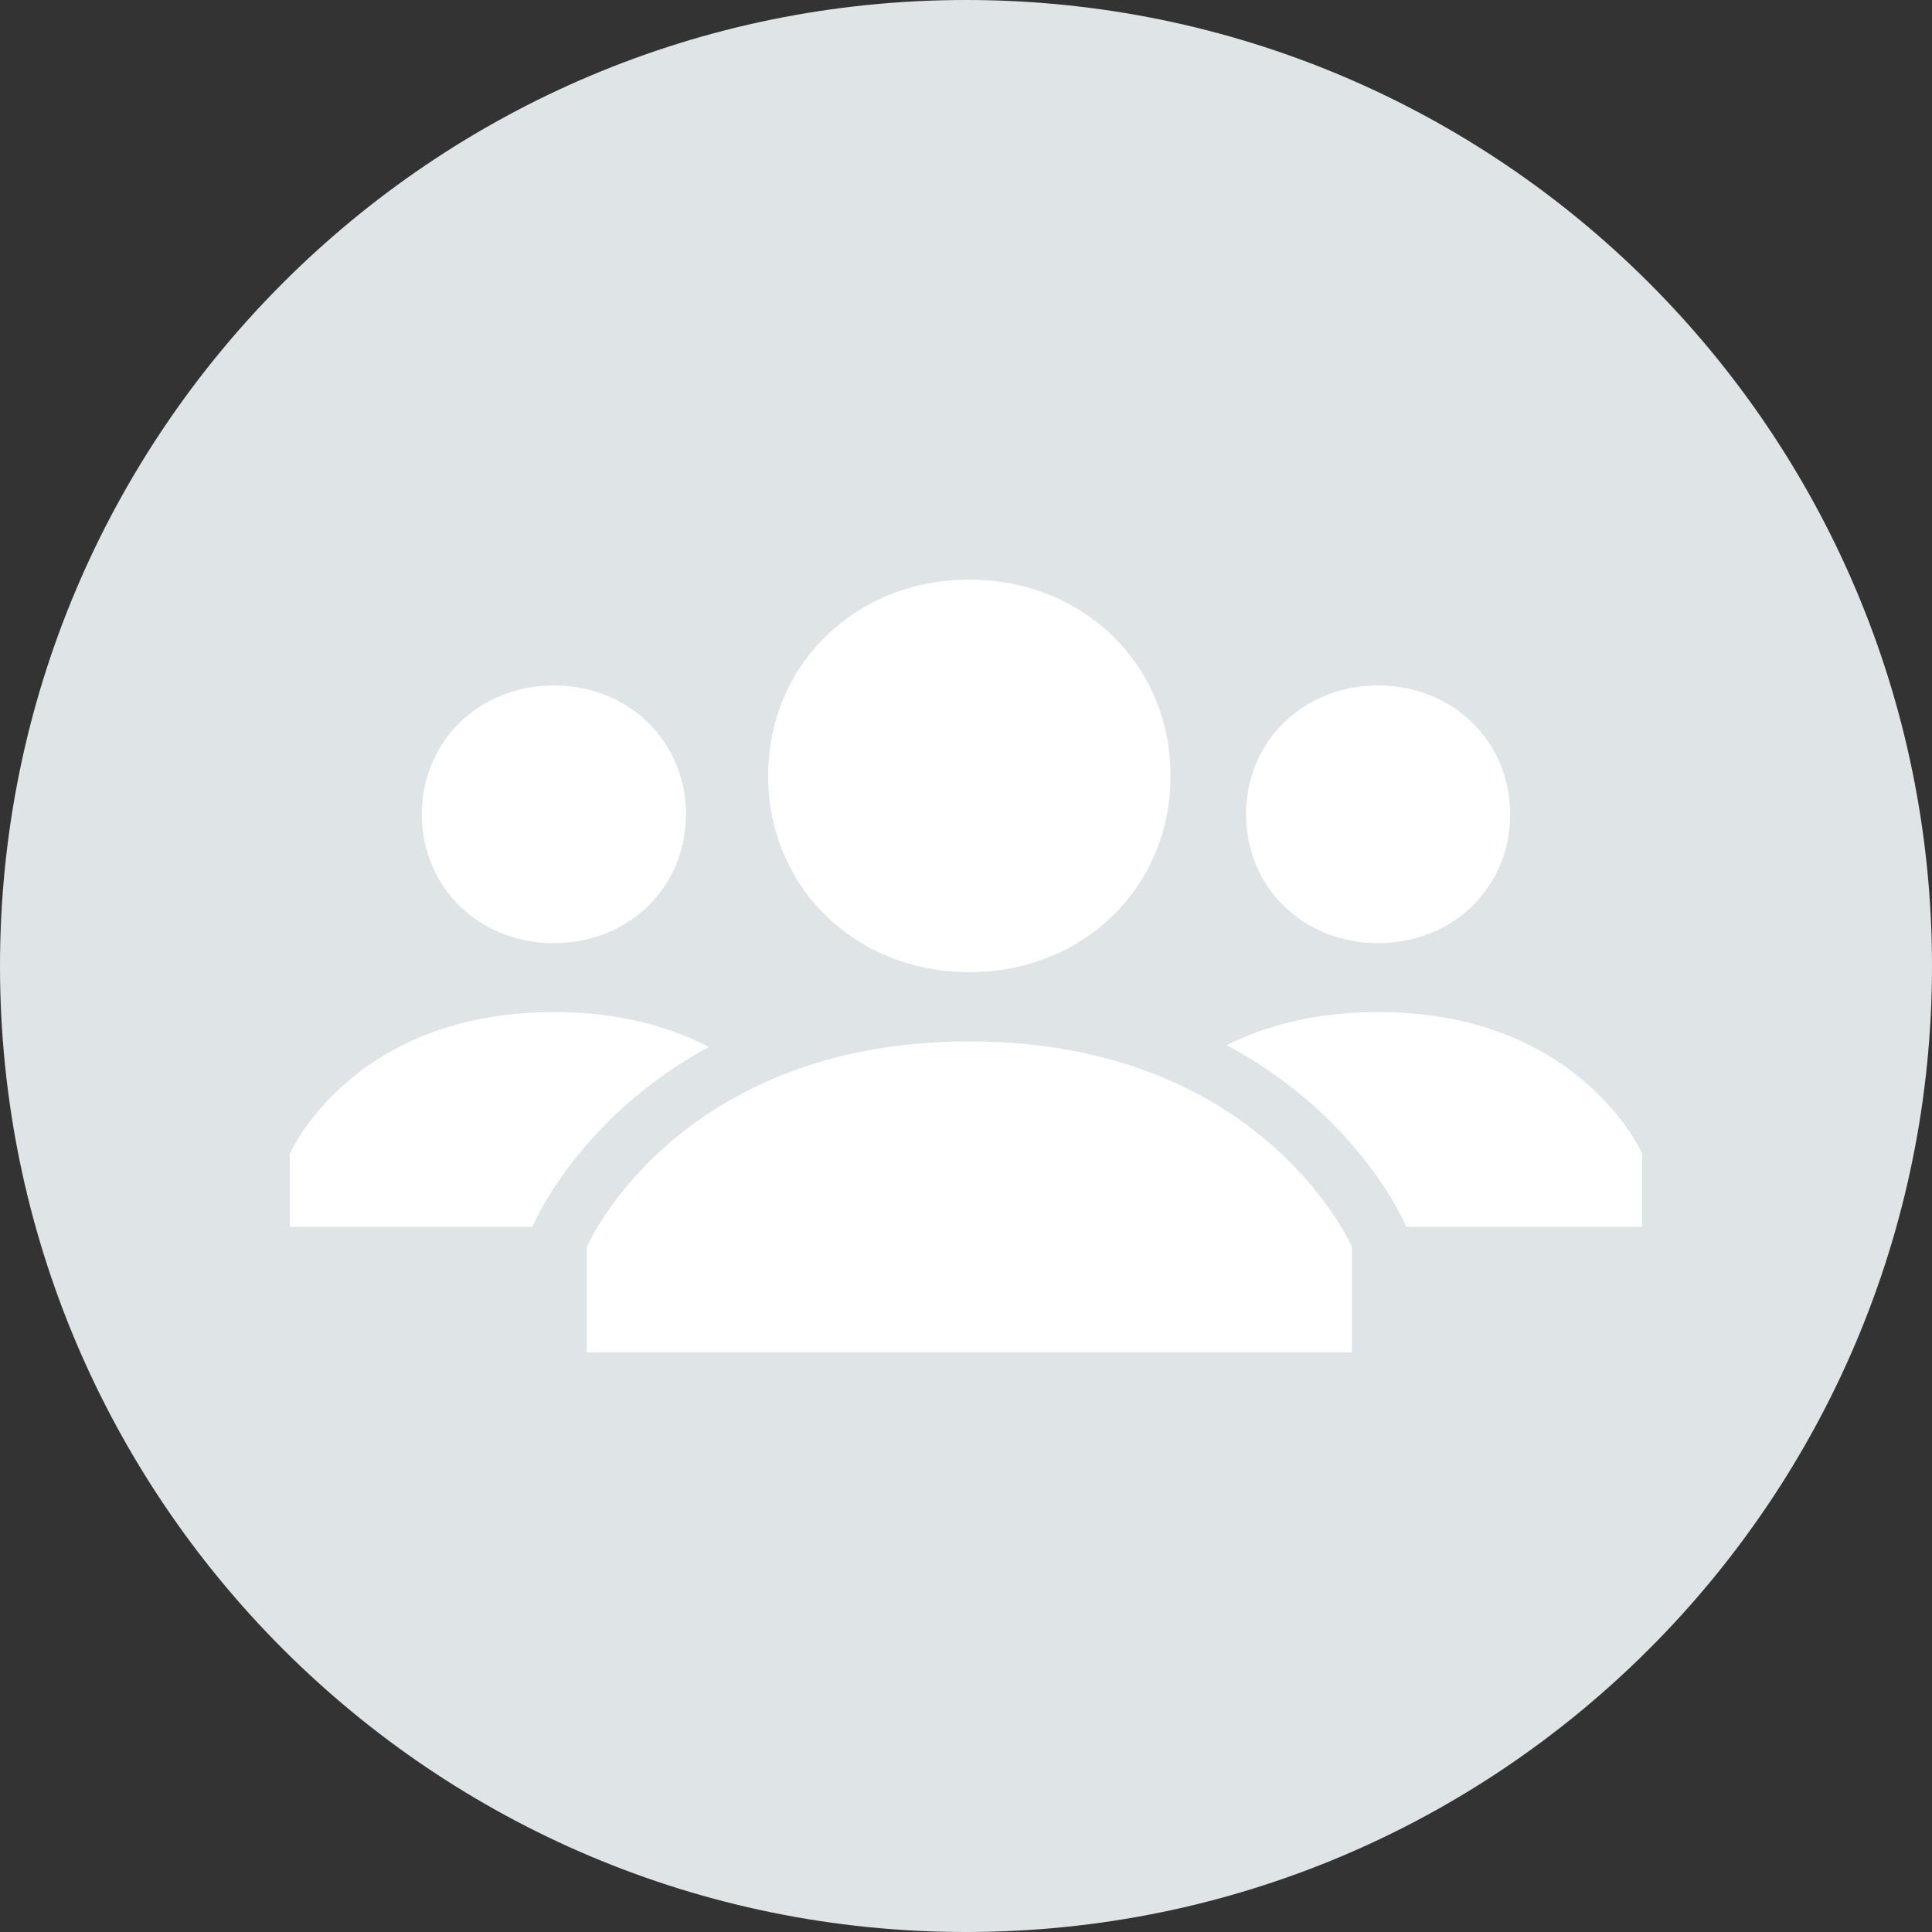 <svg width="40" height="40" viewBox="0 0 40 40" fill="none" xmlns="http://www.w3.org/2000/svg">
  <rect x="0" y="0" width="40" height="40" fill="#333333" stroke="none"/>
  <path
    d="M20 0C31.046 0 40 8.954 40 20C40 31.046 31.046 40 20 40C8.954 40 0 31.046 0 20C0 8.954 8.954 0 20 0Z"
    fill="#DFE5E7" />
  <path
    d="M11.468 19.527C13.017 19.527 14.202 18.371 14.202 16.86C14.202 15.348 13.017 14.192 11.468 14.192C9.919 14.192 8.734 15.348 8.734 16.86C8.734 18.371 9.919 19.527 11.468 19.527ZM13.034 22.811C13.537 22.376 14.086 21.995 14.674 21.676C13.873 21.261 12.823 20.954 11.468 20.954C7.276 20.954 6 23.888 6 23.888V25.4H11.024L11.045 25.353C11.103 25.22 11.652 24.014 13.034 22.811V22.811ZM28.532 20.954C27.217 20.954 26.189 21.243 25.397 21.639C26.01 21.966 26.583 22.359 27.105 22.811C28.487 24.014 29.036 25.22 29.095 25.353L29.115 25.4H34V23.888C34 23.888 32.724 20.954 28.532 20.954V20.954ZM28.532 19.527C30.081 19.527 31.266 18.371 31.266 16.86C31.266 15.348 30.081 14.192 28.532 14.192C26.983 14.192 25.798 15.348 25.798 16.86C25.798 18.371 26.983 19.527 28.532 19.527ZM20.07 20.128C20.357 20.128 20.644 20.102 20.927 20.048C21.064 20.022 21.199 19.989 21.331 19.95C21.528 19.892 21.719 19.821 21.902 19.737C22.143 19.627 22.373 19.493 22.588 19.338C23.015 19.03 23.374 18.642 23.646 18.197C23.82 17.914 23.956 17.611 24.053 17.294C24.113 17.099 24.159 16.899 24.189 16.696C24.219 16.491 24.235 16.28 24.235 16.064C24.235 15.848 24.219 15.637 24.189 15.432C24.158 15.229 24.113 15.03 24.053 14.834C23.918 14.393 23.706 13.978 23.425 13.607C23.189 13.296 22.907 13.021 22.588 12.79C22.373 12.635 22.143 12.502 21.902 12.391C21.717 12.306 21.526 12.235 21.331 12.178C21.198 12.139 21.063 12.106 20.927 12.08C20.644 12.027 20.357 12 20.07 12C17.709 12 15.904 13.761 15.904 16.064C15.904 18.367 17.709 20.128 20.07 20.128V20.128ZM27.605 25.147C27.532 25.037 27.455 24.93 27.375 24.825C27.177 24.564 26.961 24.316 26.729 24.082C26.52 23.872 26.3 23.673 26.068 23.487C25.712 23.201 25.331 22.945 24.93 22.722C24.713 22.602 24.49 22.491 24.263 22.39C24.256 22.387 24.25 22.384 24.243 22.381C23.151 21.897 21.777 21.561 20.07 21.561C18.362 21.561 16.988 21.897 15.896 22.381C15.859 22.397 15.823 22.415 15.787 22.432C15.549 22.541 15.317 22.661 15.092 22.791C14.734 22.997 14.393 23.23 14.071 23.487C13.84 23.673 13.619 23.872 13.41 24.082C13.179 24.316 12.963 24.564 12.764 24.825C12.678 24.939 12.601 25.047 12.534 25.147C12.472 25.239 12.419 25.323 12.373 25.4L12.361 25.419C12.32 25.488 12.28 25.557 12.242 25.628C12.179 25.744 12.15 25.811 12.15 25.811V28H27.989V25.811C27.989 25.811 27.92 25.653 27.767 25.4C27.715 25.314 27.661 25.23 27.605 25.147V25.147Z"
    fill="white" />
</svg>